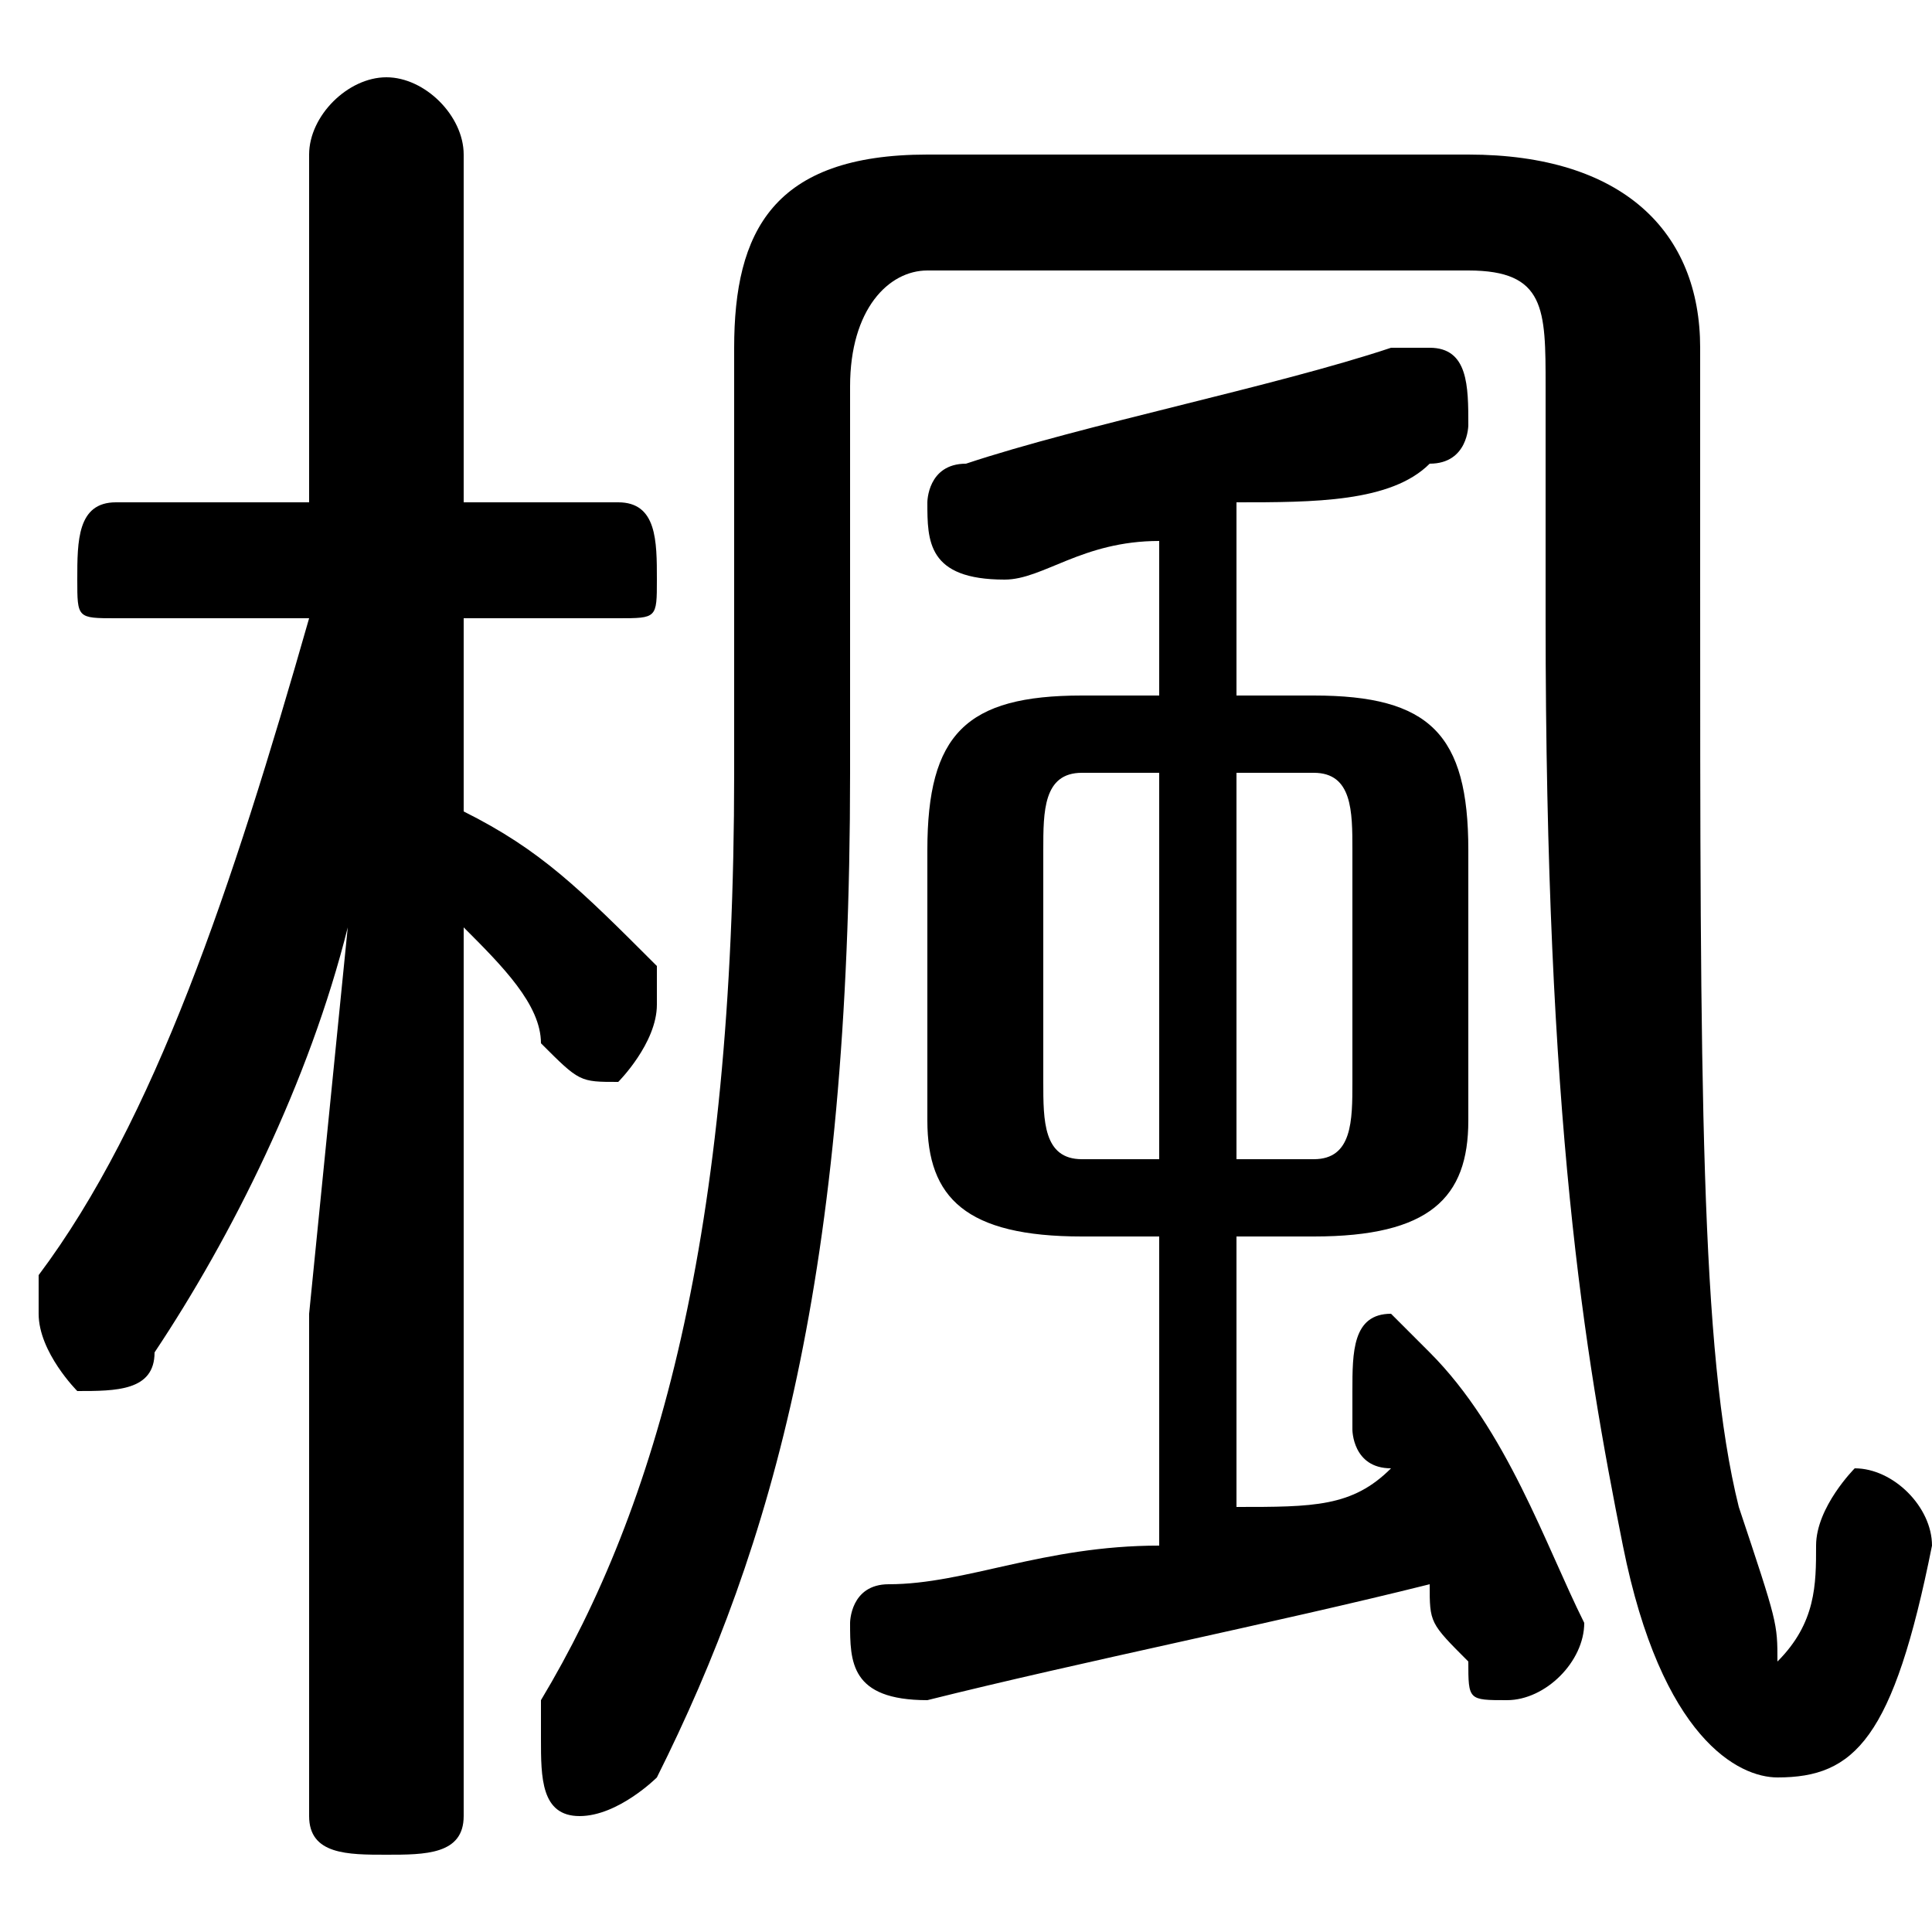 <svg xmlns="http://www.w3.org/2000/svg" viewBox="0 -44.0 50.0 50.0">
    <rect x="0" y="-44.0" width="50.0" height="50.0" fill="#808080" stroke="none"/>
    <g transform="scale(1, -1)">
        <!-- ボディの枠 -->
        <rect x="0" y="-6.0" width="50.0" height="50.0"
            stroke="white" fill="white"/>
        <!-- グリフ座標系の原点 -->
        <circle cx="0" cy="0" r="5" fill="white"/>
        <!-- グリフのアウトライン -->
        <g style="fill:black;stroke:#000000;stroke-width:0;stroke-linecap:round;stroke-linejoin:round;">
        <path d="M 34.0 12.0 C 37.0 12.0 38.0 13.0 38.0 15.0 L 38.0 22.0 C 38.0 25.0 37.0 26.0 34.0 26.0 L 32.0 26.0 L 32.0 31.0 C 34.0 31.0 36.0 31.0 37.0 32.0 C 38.0 32.0 38.0 33.0 38.0 33.0 C 38.0 34.0 38.0 35.0 37.0 35.0 C 36.0 35.0 36.0 35.0 36.0 35.0 C 33.0 34.0 28.0 33.0 25.0 32.0 C 24.0 32.0 24.0 31.0 24.0 31.0 C 24.0 30.0 24.0 29.0 26.0 29.0 C 27.0 29.0 28.0 30.0 30.0 30.0 L 30.0 26.0 L 28.0 26.0 C 25.0 26.0 24.0 25.0 24.0 22.0 L 24.0 15.0 C 24.0 13.0 25.0 12.0 28.0 12.0 L 30.0 12.0 L 30.0 4.0 C 27.0 4.0 25.0 3.0 23.0 3.0 C 22.0 3.0 22.0 2.0 22.0 2.0 C 22.0 1.0 22.0 -0.0 24.0 -0.0 C 28.0 1.0 33.0 2.0 37.0 3.0 C 37.0 2.0 37.0 2.0 38.0 1.0 C 38.0 0.0 38.0 0.0 39.0 0.0 C 40.0 0.0 41.0 1.0 41.0 2.0 C 41.0 2.0 41.0 2.0 41.0 2.0 C 40.0 4.0 39.0 7.0 37.0 9.0 C 37.0 9.0 36.0 10.0 36.0 10.0 C 35.0 10.0 35.0 9.0 35.0 8.0 C 35.0 8.0 35.0 8.0 35.0 7.0 C 35.0 7.0 35.0 6.0 36.0 6.0 C 35.0 5.0 34.0 5.0 32.0 5.0 L 32.0 12.0 Z M 32.0 14.0 L 32.0 24.0 L 34.0 24.0 C 35.0 24.0 35.0 23.0 35.0 22.0 L 35.0 16.0 C 35.0 15.0 35.0 14.0 34.0 14.0 Z M 28.0 14.0 C 27.0 14.0 27.0 15.0 27.0 16.0 L 27.0 22.0 C 27.0 23.0 27.0 24.0 28.0 24.0 L 30.0 24.0 L 30.0 14.0 Z M 8.0 31.0 L 3.0 31.0 C 2.0 31.0 2.0 30.0 2.0 29.0 C 2.0 28.0 2.0 28.0 3.0 28.0 L 8.0 28.0 C 6.0 21.0 4.0 15.0 1.0 11.0 C 1.0 10.0 1.0 10.0 1.0 10.0 C 1.0 9.0 2.0 8.0 2.0 8.0 C 3.0 8.0 4.0 8.0 4.0 9.0 C 6.0 12.0 8.0 16.0 9.0 20.0 L 8.0 10.0 L 8.0 -3.0 C 8.0 -4.0 9.0 -4.0 10.0 -4.0 C 11.0 -4.0 12.0 -4.0 12.0 -3.0 L 12.0 20.0 C 13.0 19.0 14.0 18.0 14.0 17.0 C 15.0 16.0 15.0 16.0 16.0 16.0 C 16.0 16.0 17.0 17.0 17.0 18.0 C 17.0 18.0 17.0 18.0 17.0 19.0 C 15.0 21.0 14.0 22.0 12.0 23.0 L 12.0 28.0 L 16.0 28.0 C 17.0 28.0 17.0 28.0 17.0 29.0 C 17.0 30.0 17.0 31.0 16.0 31.0 L 12.0 31.0 L 12.0 40.0 C 12.0 41.0 11.0 42.0 10.0 42.0 C 9.0 42.0 8.0 41.0 8.0 40.0 Z M 44.0 35.0 C 44.0 38.0 42.0 40.0 38.0 40.0 L 24.0 40.0 C 20.0 40.0 19.0 38.0 19.0 35.0 L 19.0 24.0 C 19.0 12.0 17.0 5.0 14.0 -0.0 C 14.0 -0.0 14.0 -1.0 14.0 -1.0 C 14.0 -2.0 14.0 -3.0 15.0 -3.0 C 16.0 -3.0 17.0 -2.0 17.0 -2.0 C 20.0 4.0 22.0 11.0 22.0 24.0 L 22.0 34.0 C 22.0 36.0 23.0 37.0 24.0 37.0 L 38.0 37.0 C 40.0 37.0 40.0 36.0 40.0 34.0 L 40.0 28.0 C 40.0 15.0 41.0 9.0 42.0 4.0 C 43.0 -1.0 45.0 -2.0 46.0 -2.0 C 48.0 -2.0 49.0 -1.0 50.0 4.0 C 50.0 5.0 49.0 6.0 48.0 6.0 C 48.0 6.0 47.0 5.0 47.0 4.0 C 47.0 3.0 47.0 2.0 46.0 1.0 C 46.0 2.0 46.0 2.0 45.0 5.0 C 44.0 9.0 44.0 16.0 44.0 29.0 Z"/>
    </g>
    </g>
</svg>
